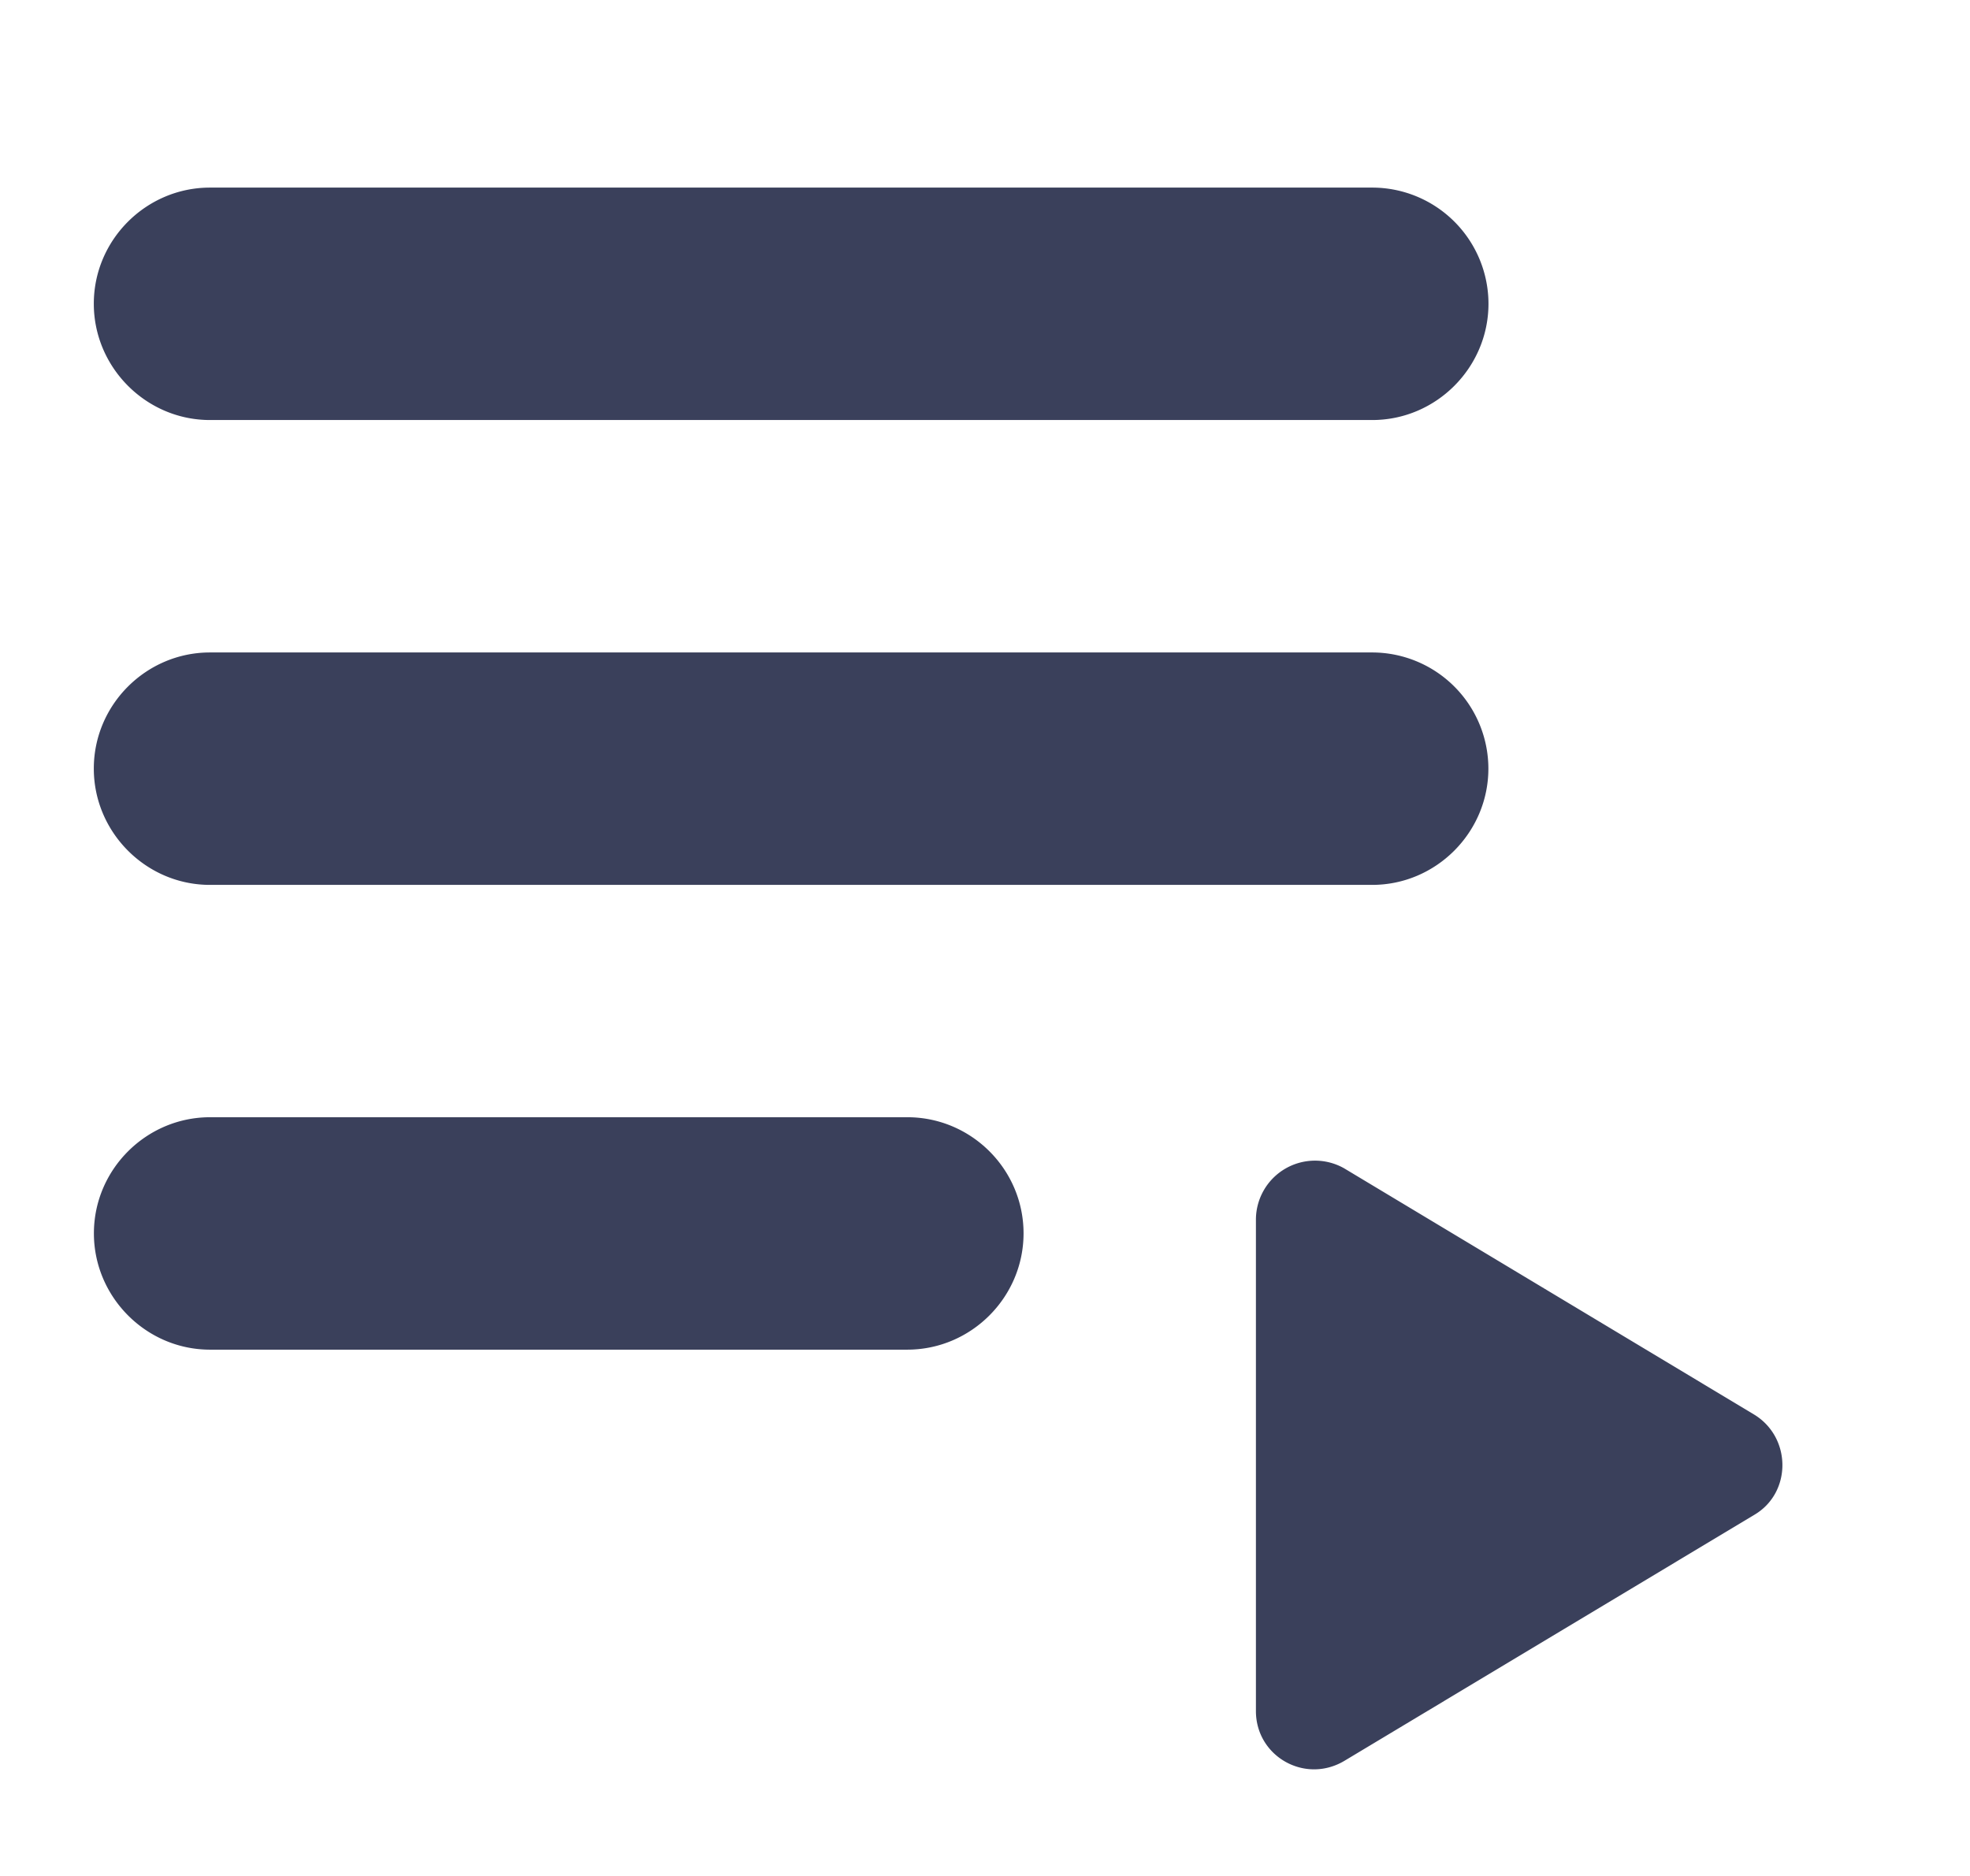 <svg xmlns="http://www.w3.org/2000/svg" width="21" height="20" viewBox="0 0 21 20">
    <path fill="#3A405B" fill-rule="evenodd" d="M13.388 13v5.242c0 .482.521.78.941.532l4.375-2.626c.395-.235.395-.818 0-1.064l-4.375-2.628a.63.63 0 0 0-.941.544m-11.15-1.089h7.434c.682 0 1.239.556 1.239 1.238 0 .68-.557 1.24-1.24 1.24H2.239c-.68 0-1.238-.56-1.238-1.24 0-.682.559-1.238 1.238-1.238m0-9.911h12.39a1.24 1.24 0 0 1 1.238 1.238c0 .68-.557 1.24-1.239 1.24H2.238c-.68 0-1.238-.56-1.238-1.24C1 2.556 1.559 2 2.238 2m0 4.956h12.39a1.24 1.24 0 0 1 1.238 1.238c0 .68-.557 1.24-1.239 1.24H2.238c-.68 0-1.238-.56-1.238-1.24 0-.682.559-1.238 1.238-1.238"/>
</svg>
